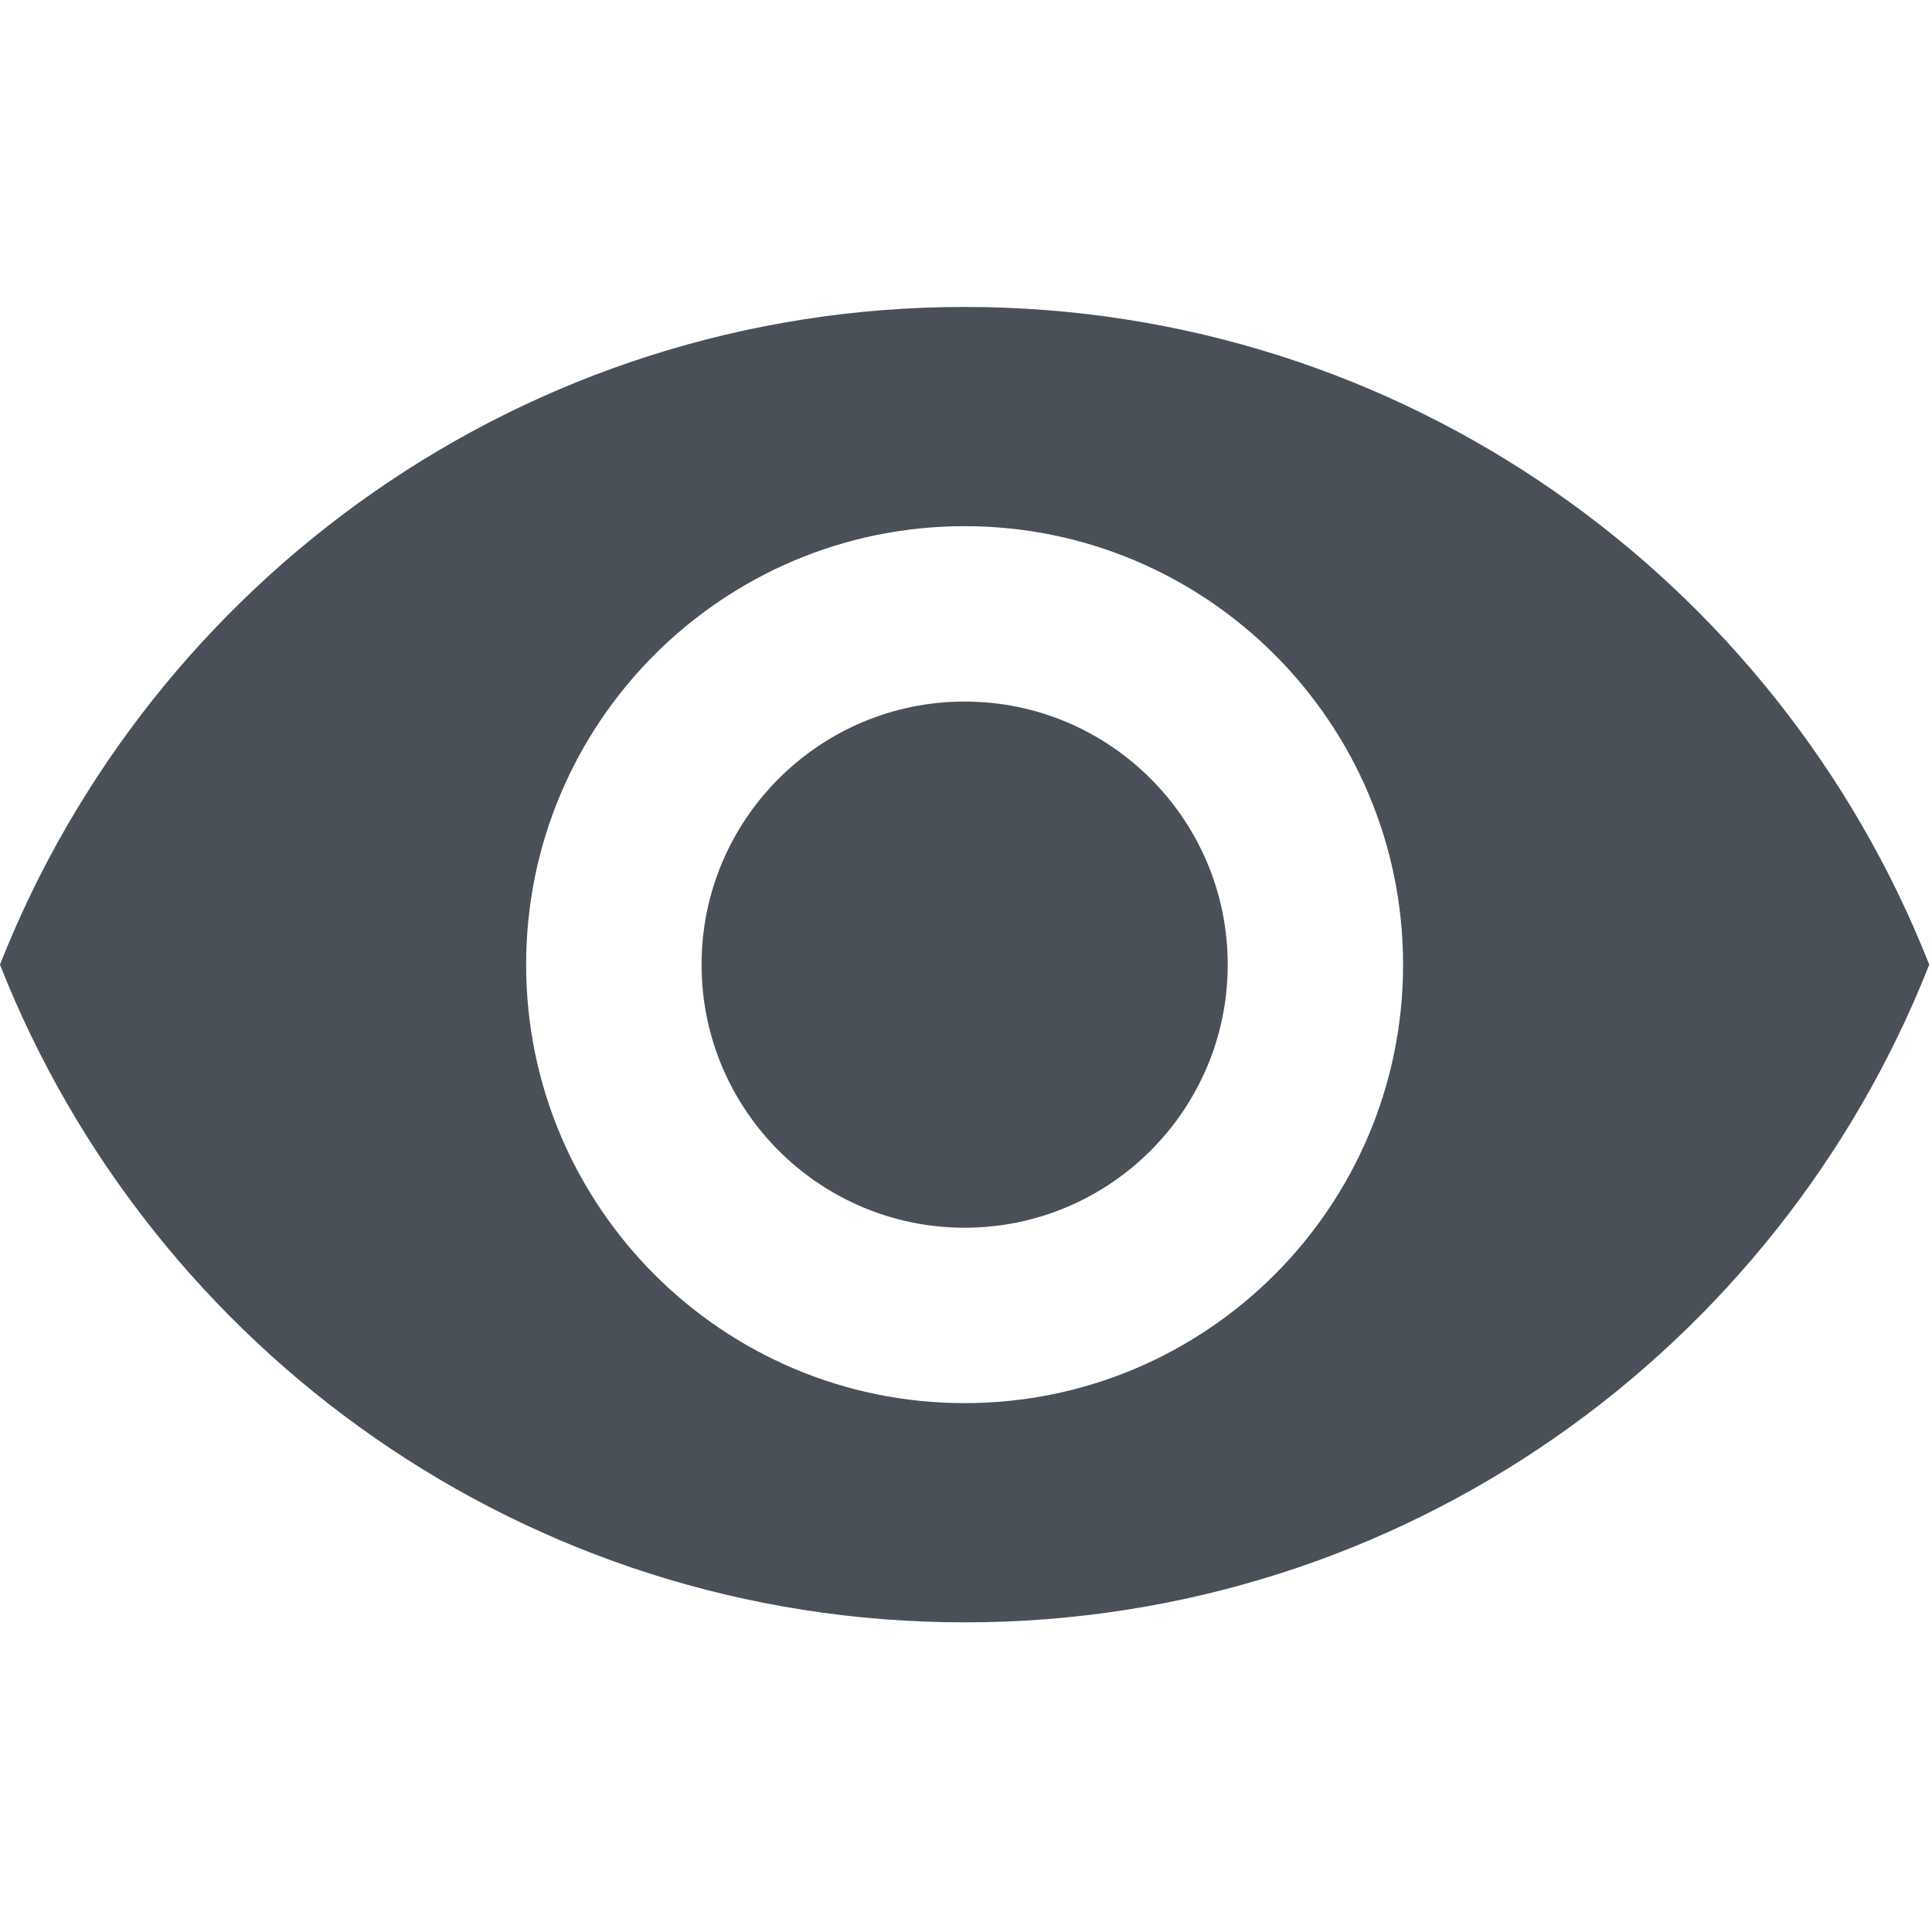 <svg xmlns="http://www.w3.org/2000/svg" viewBox="0 0 470 470" width="470" height="470">
	<defs>
		<filter id="flt1"> <feColorMatrix in="SourceGraphic" type="matrix" values="0 0 0 0 0.286   0 0 0 0 0.314   0 0 0 0 0.345   0 0 0 1 0" /> </filter>
		<filter id="flt2"> <feColorMatrix in="SourceGraphic" type="matrix" values="0 0 0 0 0.286   0 0 0 0 0.314   0 0 0 0 0.345   0 0 0 1 0" /> </filter>
	</defs>
	<style>
		tspan { white-space:pre }
		.shp0 { filter: url(#flt1);fill: #495058 } 
		.shp1 { filter: url(#flt2);fill: #495058 } 
	</style>
	<g id="Layer">
		<g id="Layer">
			<g id="Layer">
				<path id="Layer" class="shp0" d="M234.67,170.67c-35.31,0 -64,28.69 -64,64c0,35.31 28.69,64 64,64c35.31,0 64,-28.69 64,-64c0,-35.31 -28.69,-64 -64,-64z" />
				<path id="Layer" class="shp1" d="M469.33,234.67c-36.91,93.65 -127.89,160 -234.67,160c-106.67,0 -197.76,-66.35 -234.67,-160c36.91,-93.65 128,-160 234.67,-160c106.77,0 197.76,66.35 234.67,160zM341.33,234.67c0,-58.88 -47.79,-106.67 -106.67,-106.67c-58.88,0 -106.67,47.79 -106.67,106.67c0,58.88 47.79,106.67 106.67,106.67c58.88,0 106.67,-47.79 106.67,-106.67z" />
			</g>
		</g>
	</g>
	<g id="Layer">
	</g>
	<g id="Layer">
	</g>
	<g id="Layer">
	</g>
	<g id="Layer">
	</g>
	<g id="Layer">
	</g>
	<g id="Layer">
	</g>
	<g id="Layer">
	</g>
	<g id="Layer">
	</g>
	<g id="Layer">
	</g>
	<g id="Layer">
	</g>
	<g id="Layer">
	</g>
	<g id="Layer">
	</g>
	<g id="Layer">
	</g>
	<g id="Layer">
	</g>
	<g id="Layer">
	</g>
</svg>